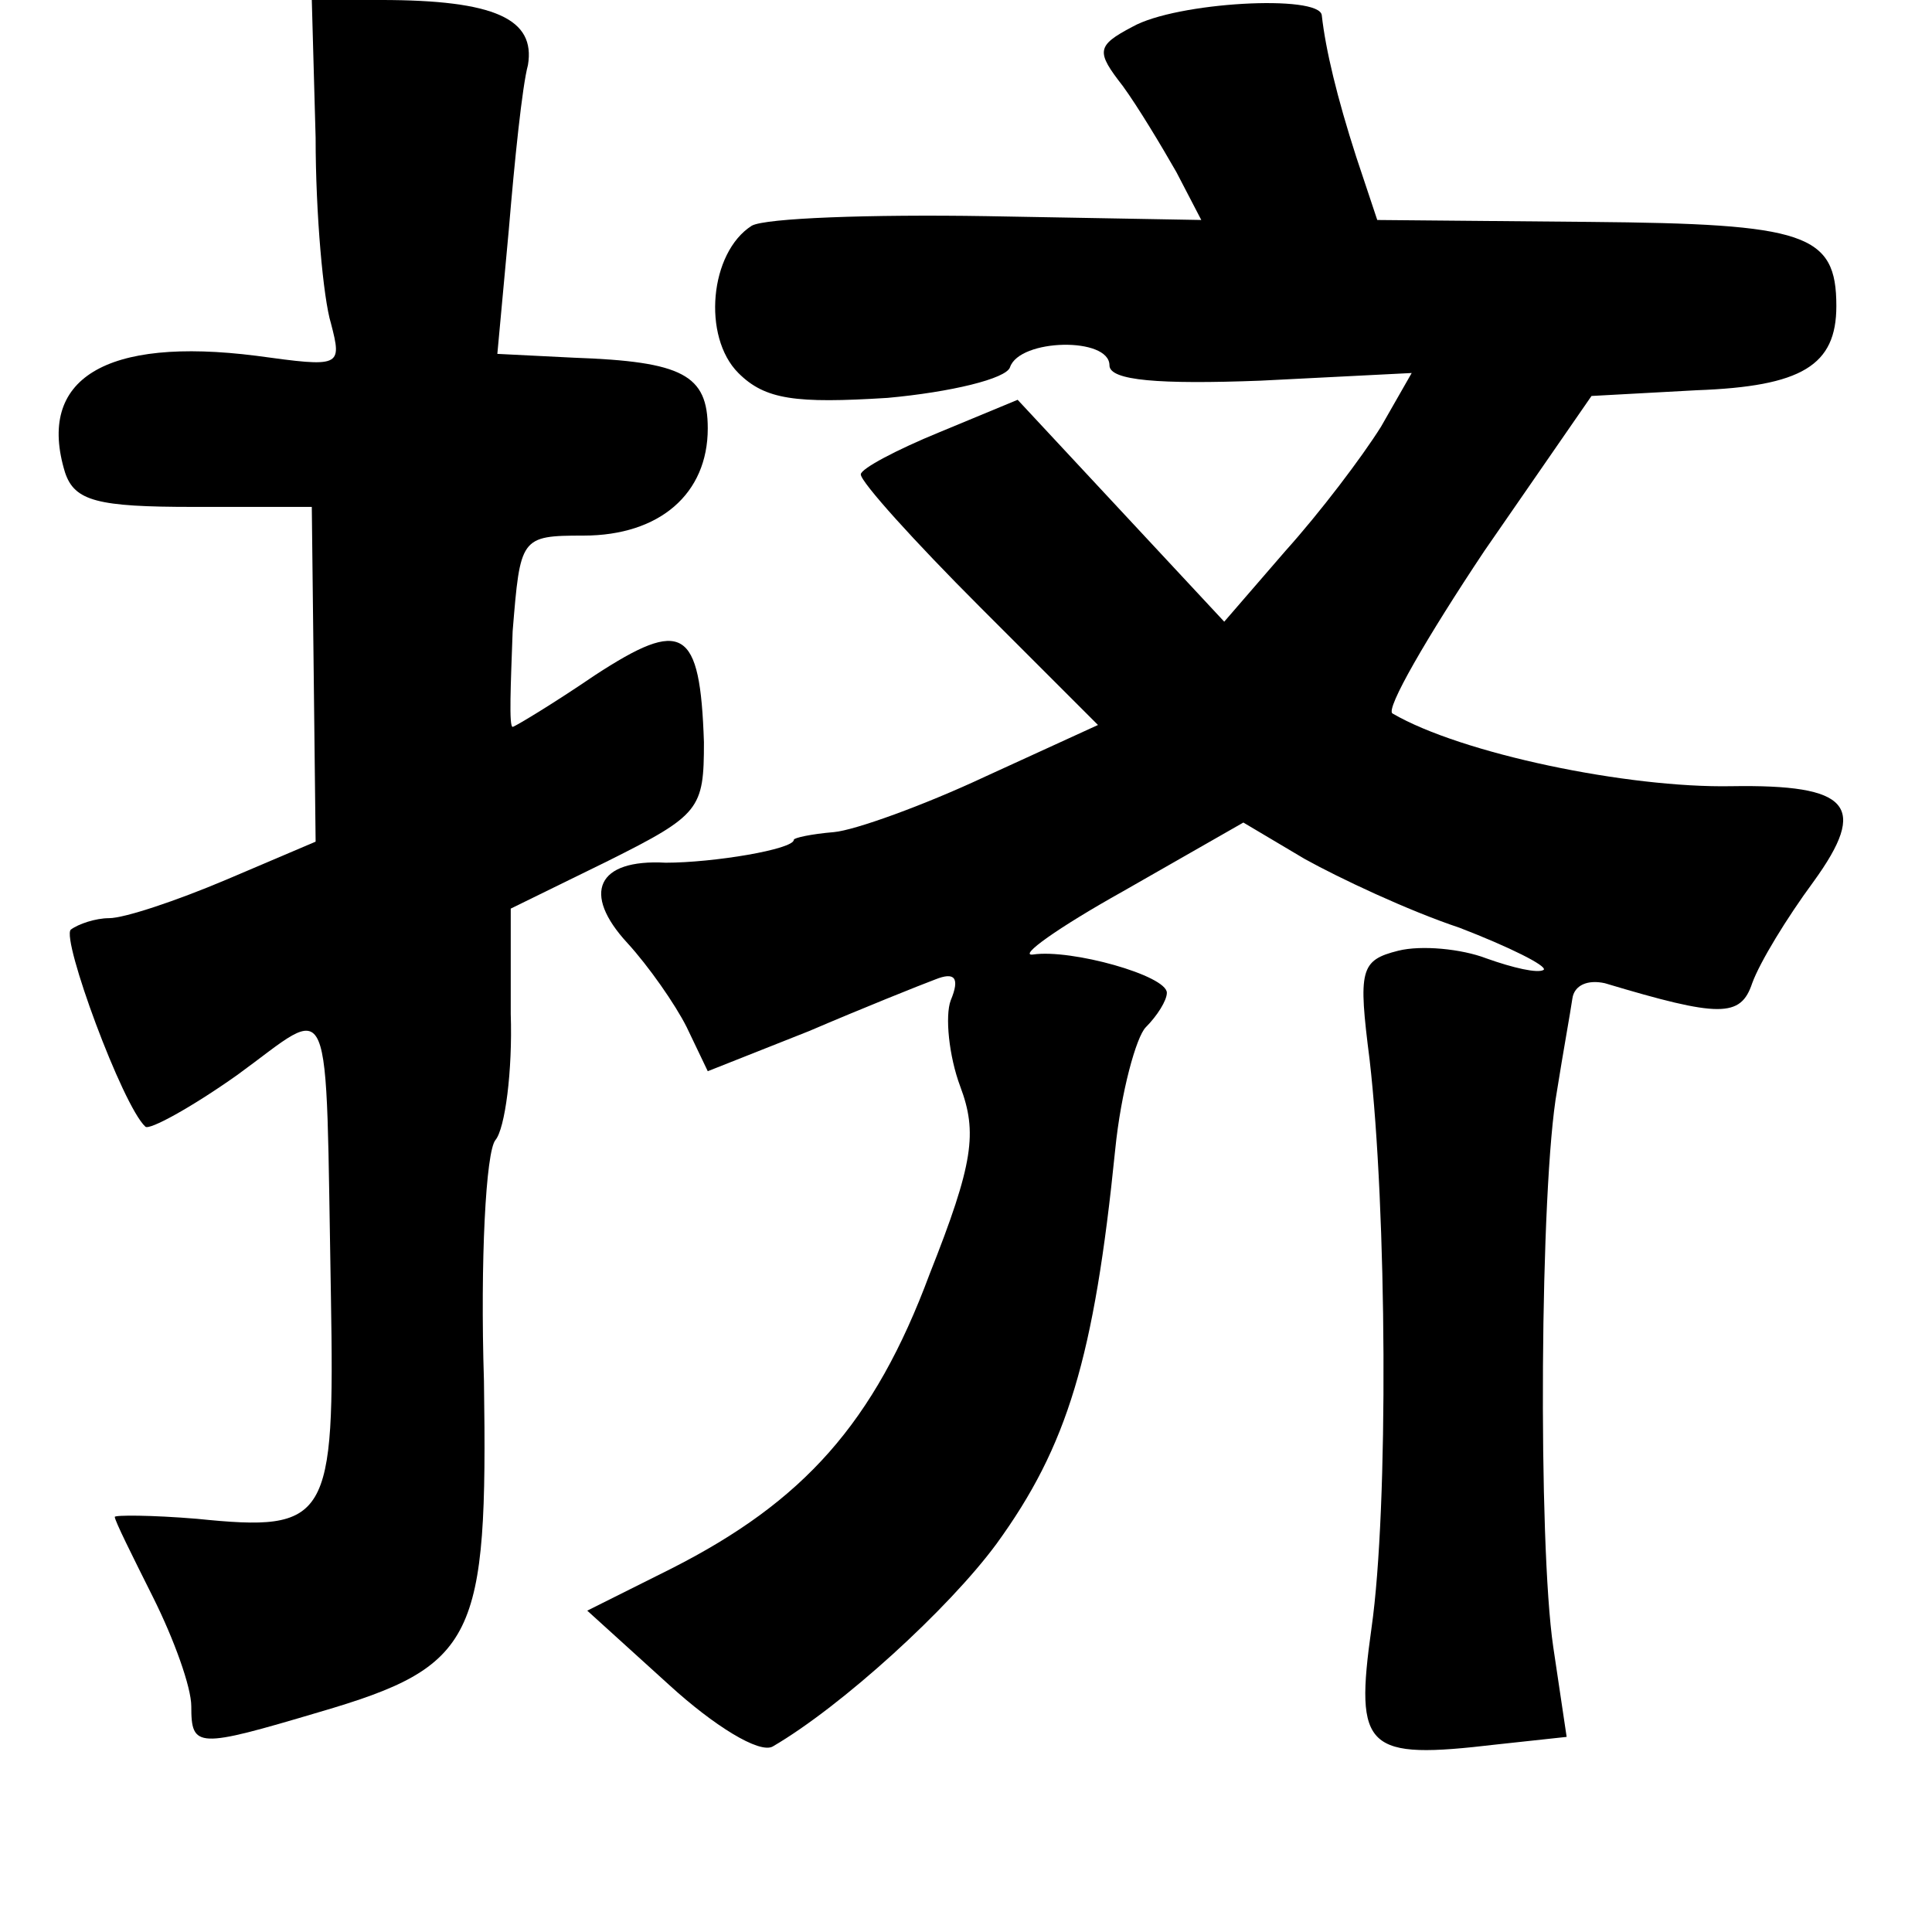 <?xml version="1.0" standalone="no"?>
<!DOCTYPE svg PUBLIC "-//W3C//DTD SVG 20010904//EN"
 "http://www.w3.org/TR/2001/REC-SVG-20010904/DTD/svg10.dtd">
<svg version="1.0" xmlns="http://www.w3.org/2000/svg"
 width="101pt" height="101pt" viewBox="0 0 101 101"
 preserveAspectRatio="xMidYMid meet">
<g transform="translate(0,101) scale(0.1,-0.1)"
fill="#000000" stroke="none">
<path d="M165 938 c0 -40 4 -84 8 -97 6 -23 5 -23 -39 -17 -79 10 -115 -12
-100 -61 5 -15 17 -18 67 -18 l62 0 1 -87 1 -88 -47 -20 c-26 -11 -53 -20 -61
-20 -7 0 -16 -3 -20 -6 -5 -5 27 -92 39 -103 2 -2 24 10 48 27 51 37 46 49 49
-116 2 -117 -1 -123 -70 -116 -24 2 -43 2 -43 1 0 -2 9 -20 20 -42 11 -22 20
-47 20 -57 0 -22 3 -22 67 -3 82 24 88 38 86 173 -2 63 1 120 6 126 5 6 9 36
8 66 l0 55 51 25 c48 24 50 27 50 62 -2 60 -11 65 -57 35 -22 -15 -42 -27 -43
-27 -2 0 -1 22 0 50 4 49 4 50 37 50 40 0 65 22 65 56 0 28 -13 35 -70 37
l-40 2 6 65 c3 36 7 75 10 86 4 24 -17 34 -77 34 l-36 0 2 -72z"/>
<path d="M592 996 c-19 -10 -19 -13 -5 -31 8 -11 20 -31 28 -45 l13 -25 -112
2 c-61 1 -116 -1 -123 -5 -22 -14 -26 -58 -7 -77 14 -14 30 -16 78 -13 33 3
62 10 64 16 5 15 52 16 52 1 0 -8 26 -10 79 -8 l79 4 -16 -28 c-10 -16 -32
-45 -50 -65 l-32 -37 -54 58 -54 58 -41 -17 c-22 -9 -41 -19 -41 -22 0 -4 28
-35 62 -69 l62 -62 -59 -27 c-32 -15 -68 -28 -79 -29 -12 -1 -21 -3 -21 -4 0
-5 -42 -12 -67 -12 -36 2 -44 -16 -20 -42 11 -12 25 -32 31 -44 l11 -23 53 21
c28 12 58 24 66 27 10 4 13 1 8 -11 -3 -8 -1 -29 5 -45 9 -24 7 -40 -16 -98
-29 -78 -66 -119 -135 -154 l-44 -22 43 -39 c23 -21 47 -36 54 -32 36 21 92
72 117 106 37 51 51 97 62 206 3 30 11 59 16 64 6 6 11 14 11 18 0 9 -50 23
-70 20 -8 -1 13 14 47 33 l63 36 32 -19 c18 -10 54 -27 81 -36 26 -10 46 -20
44 -22 -3 -2 -16 1 -30 6 -13 5 -34 7 -46 4 -20 -5 -21 -10 -15 -57 9 -78 10
-234 1 -297 -9 -64 -3 -69 65 -61 l37 4 -7 47 c-8 54 -7 241 2 291 3 19 7 41
8 48 1 7 8 10 17 8 60 -18 71 -18 77 0 4 11 18 34 32 53 29 40 19 51 -43 50
-54 -1 -141 17 -177 38 -4 2 18 40 48 85 l56 81 55 3 c55 2 73 13 73 44 0 38
-16 43 -129 44 l-111 1 -11 33 c-10 31 -16 56 -18 74 -1 11 -76 7 -99 -6z"/>
</g>
</svg>
